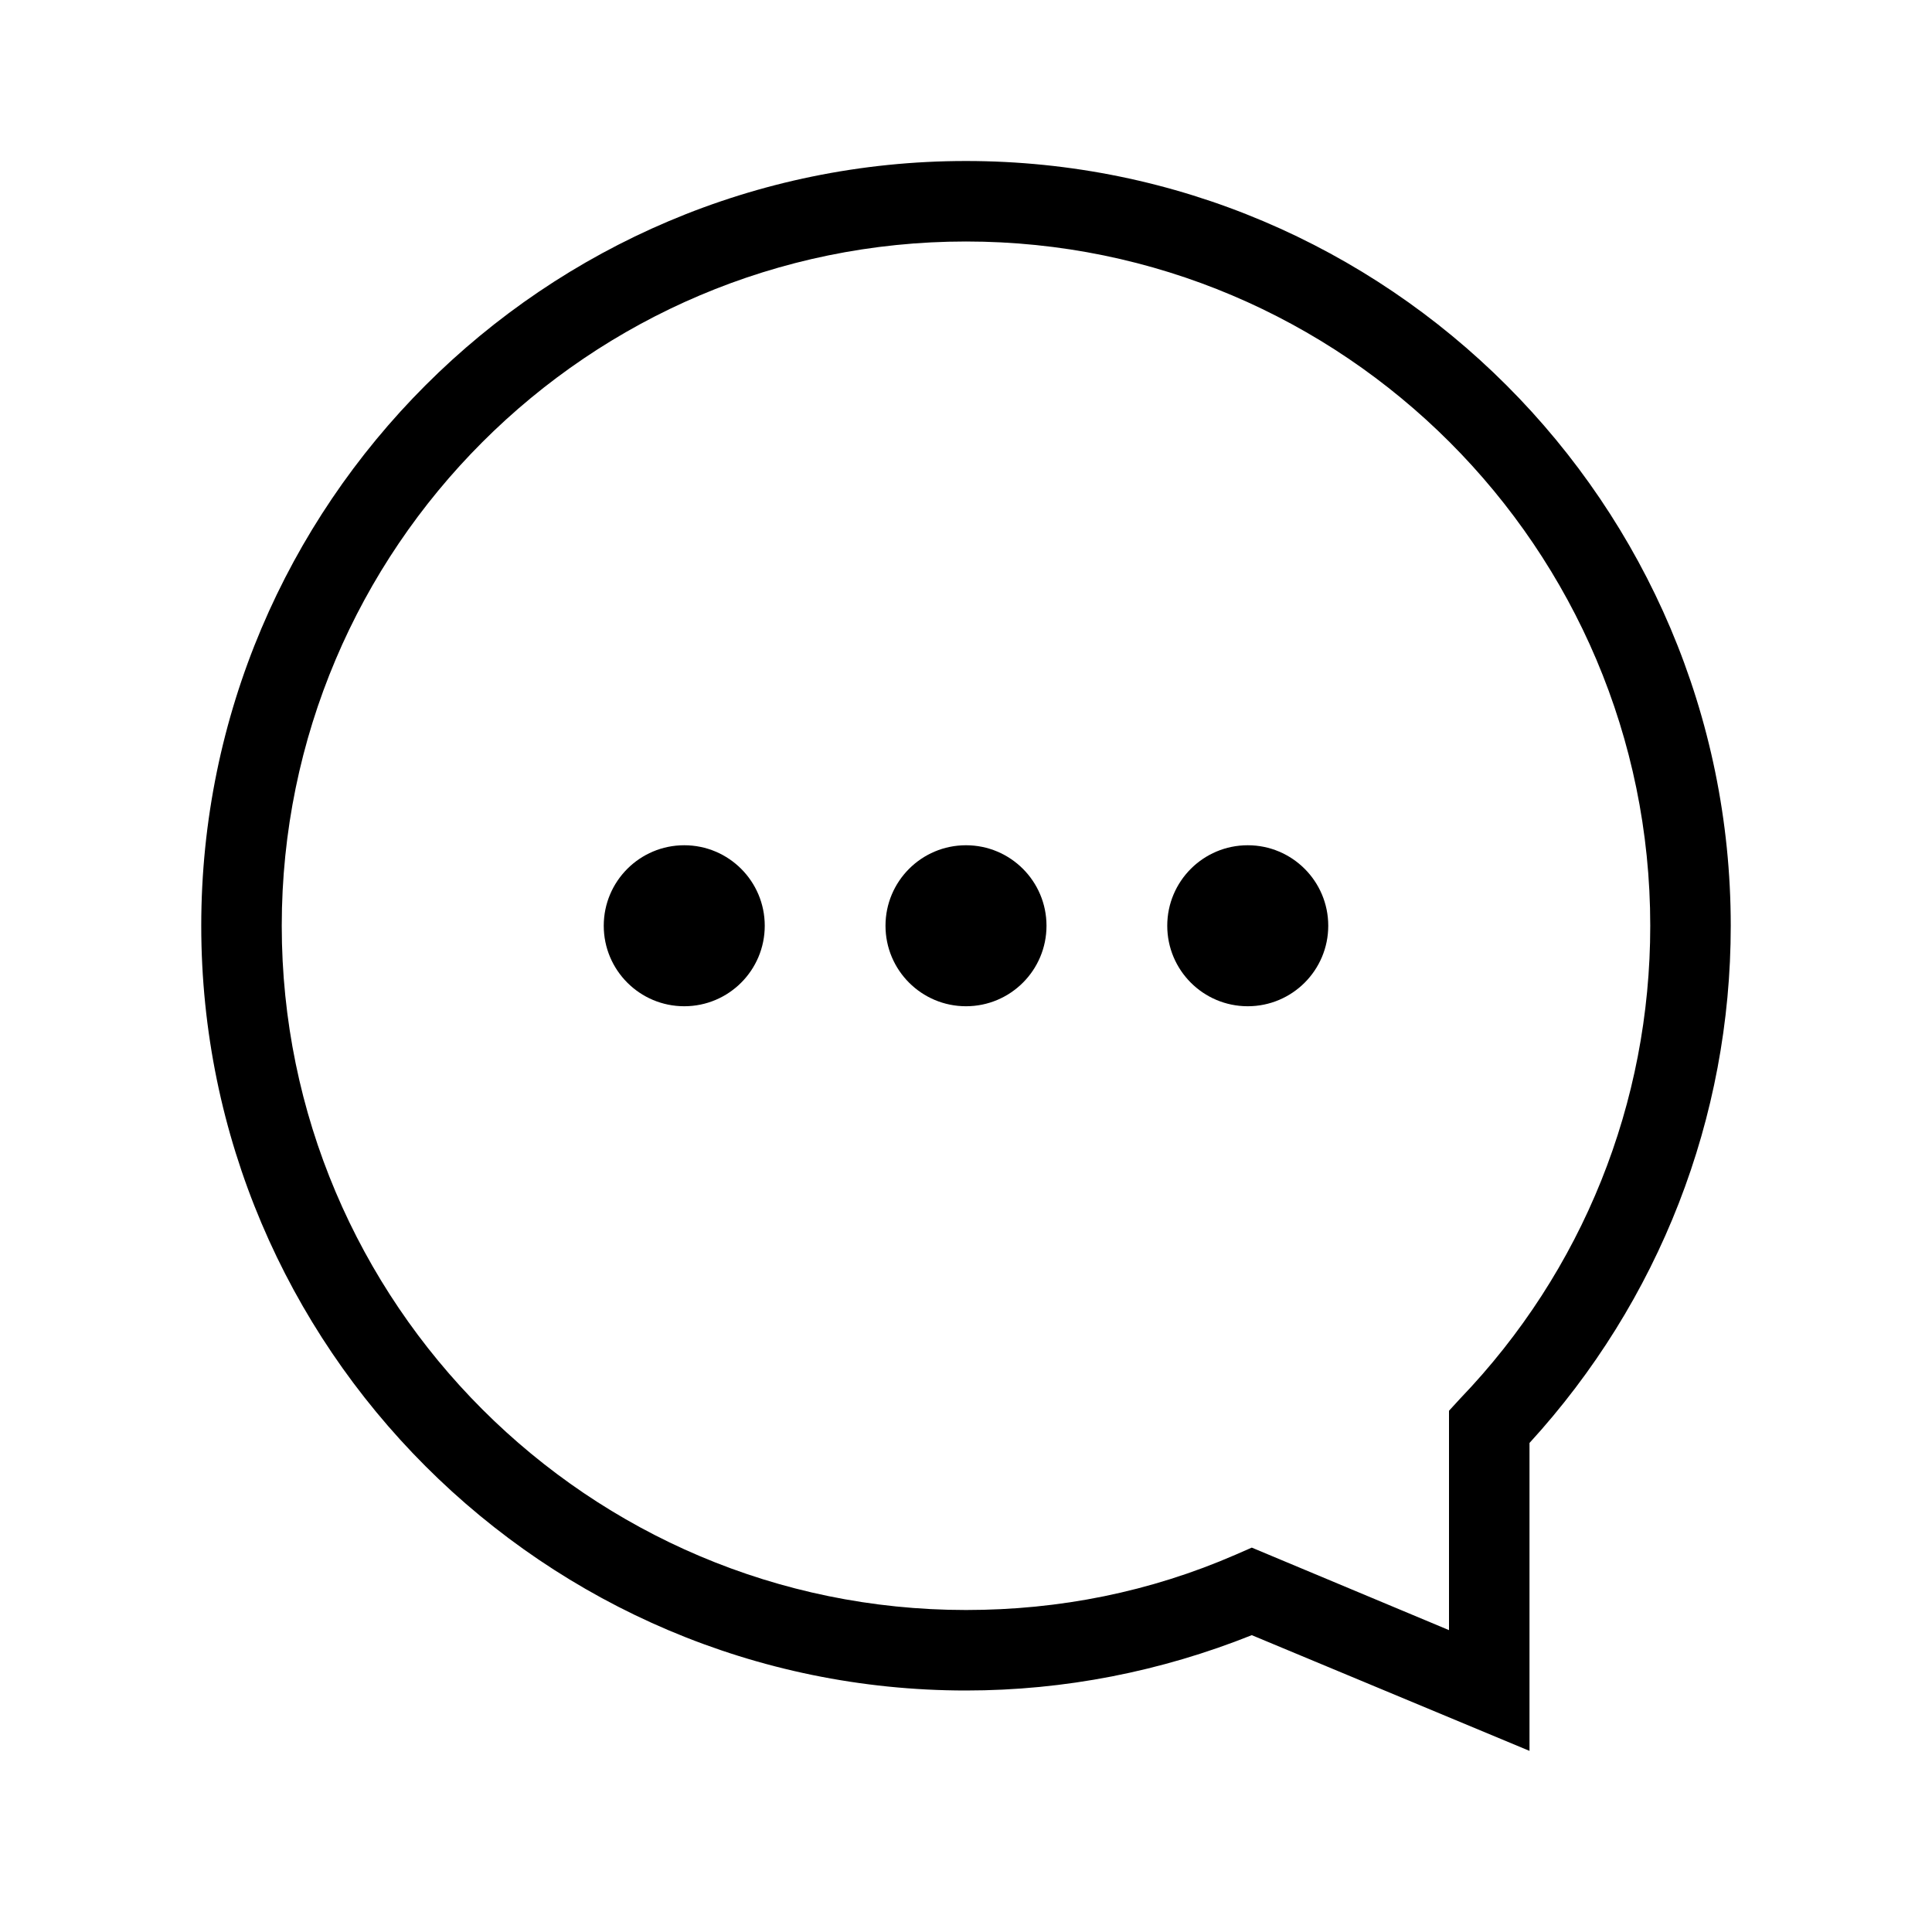 <?xml version="1.0" encoding="UTF-8"?>
<svg xmlns="http://www.w3.org/2000/svg" viewBox="0 0 192 192"><path d="M152 174l-27.6-11.5c-9 3.6-18.6 5.5-28.4 5.5-41.9 0-76-34.1-76-76s34.1-76 76-76 76 34.1 76 76c0 19.1-7.1 37.3-20 51.4V174zm-27.6-20.2L144 162v-21.8l1.1-1.2c12.2-12.7 18.9-29.4 18.9-47 0-37.5-30.5-68-68-68S28 54.5 28 92s30.5 68 68 68c9.3 0 18.3-1.8 26.8-5.5l1.6-.7z" fill="rgba(0,0,0,1)"/><circle cx="96" cy="92" r="8" fill="rgba(0,0,0,1)"/><circle cx="68" cy="92" r="8" fill="rgba(0,0,0,1)"/><circle cx="124" cy="92" r="8" fill="rgba(0,0,0,1)"/></svg>

